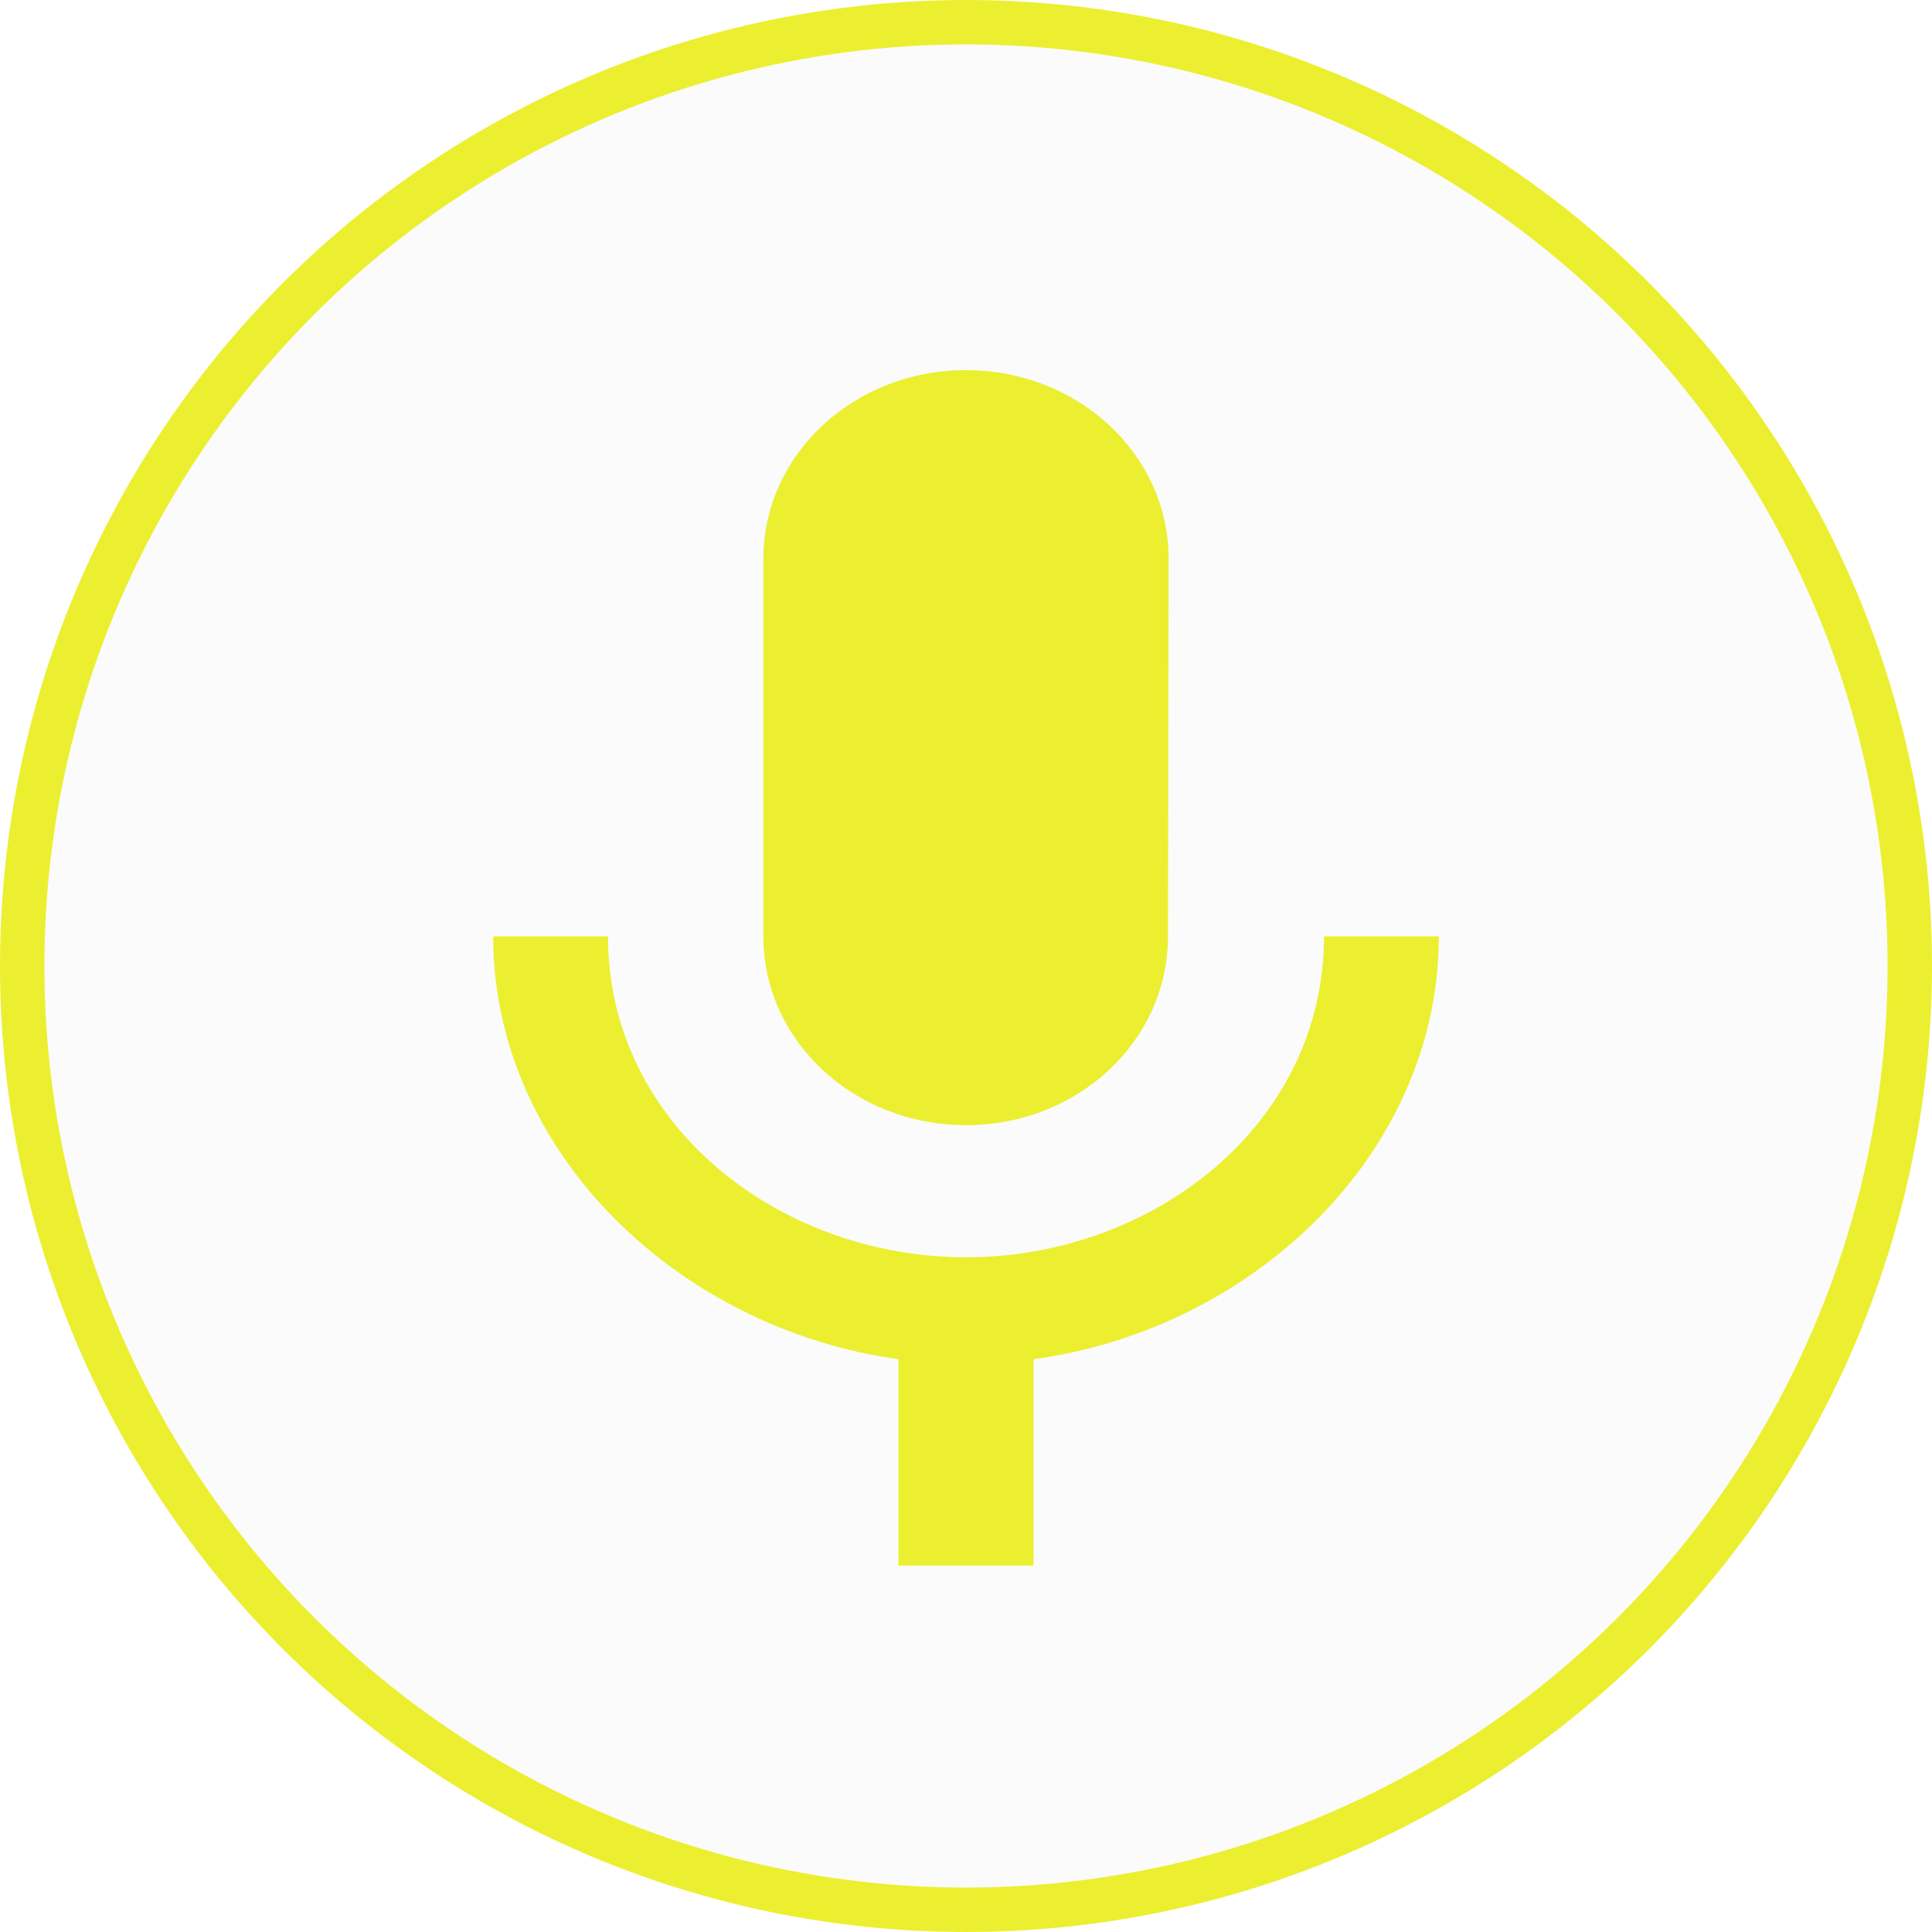 <svg width="87" height="87" viewBox="0 0 87 87" fill="none" xmlns="http://www.w3.org/2000/svg">
<circle cx="43.5" cy="43.5" r="42.5" fill="#D9D9D9" fill-opacity="0.1" stroke="#EBEF2F" stroke-width="2"/>
<g clip-path="url(#clip0_142_2371)">
<path d="M43.5 50.667C48.549 50.667 52.595 46.87 52.595 42.167L52.625 25.167C52.625 20.463 48.549 16.667 43.5 16.667C38.451 16.667 34.375 20.463 34.375 25.167V42.167C34.375 46.87 38.451 50.667 43.5 50.667ZM59.621 42.167C59.621 50.667 51.895 56.617 43.5 56.617C35.105 56.617 27.379 50.667 27.379 42.167H22.208C22.208 51.828 30.482 59.818 40.458 61.207V70.5H46.542V61.207C56.518 59.847 64.792 51.857 64.792 42.167H59.621Z" fill="#EBEF2F"/>
</g>
<defs>
<clipPath id="clip0_142_2371">
<rect width="73" height="68" fill="white" transform="translate(7 11)"/>
</clipPath>
</defs>
</svg>
